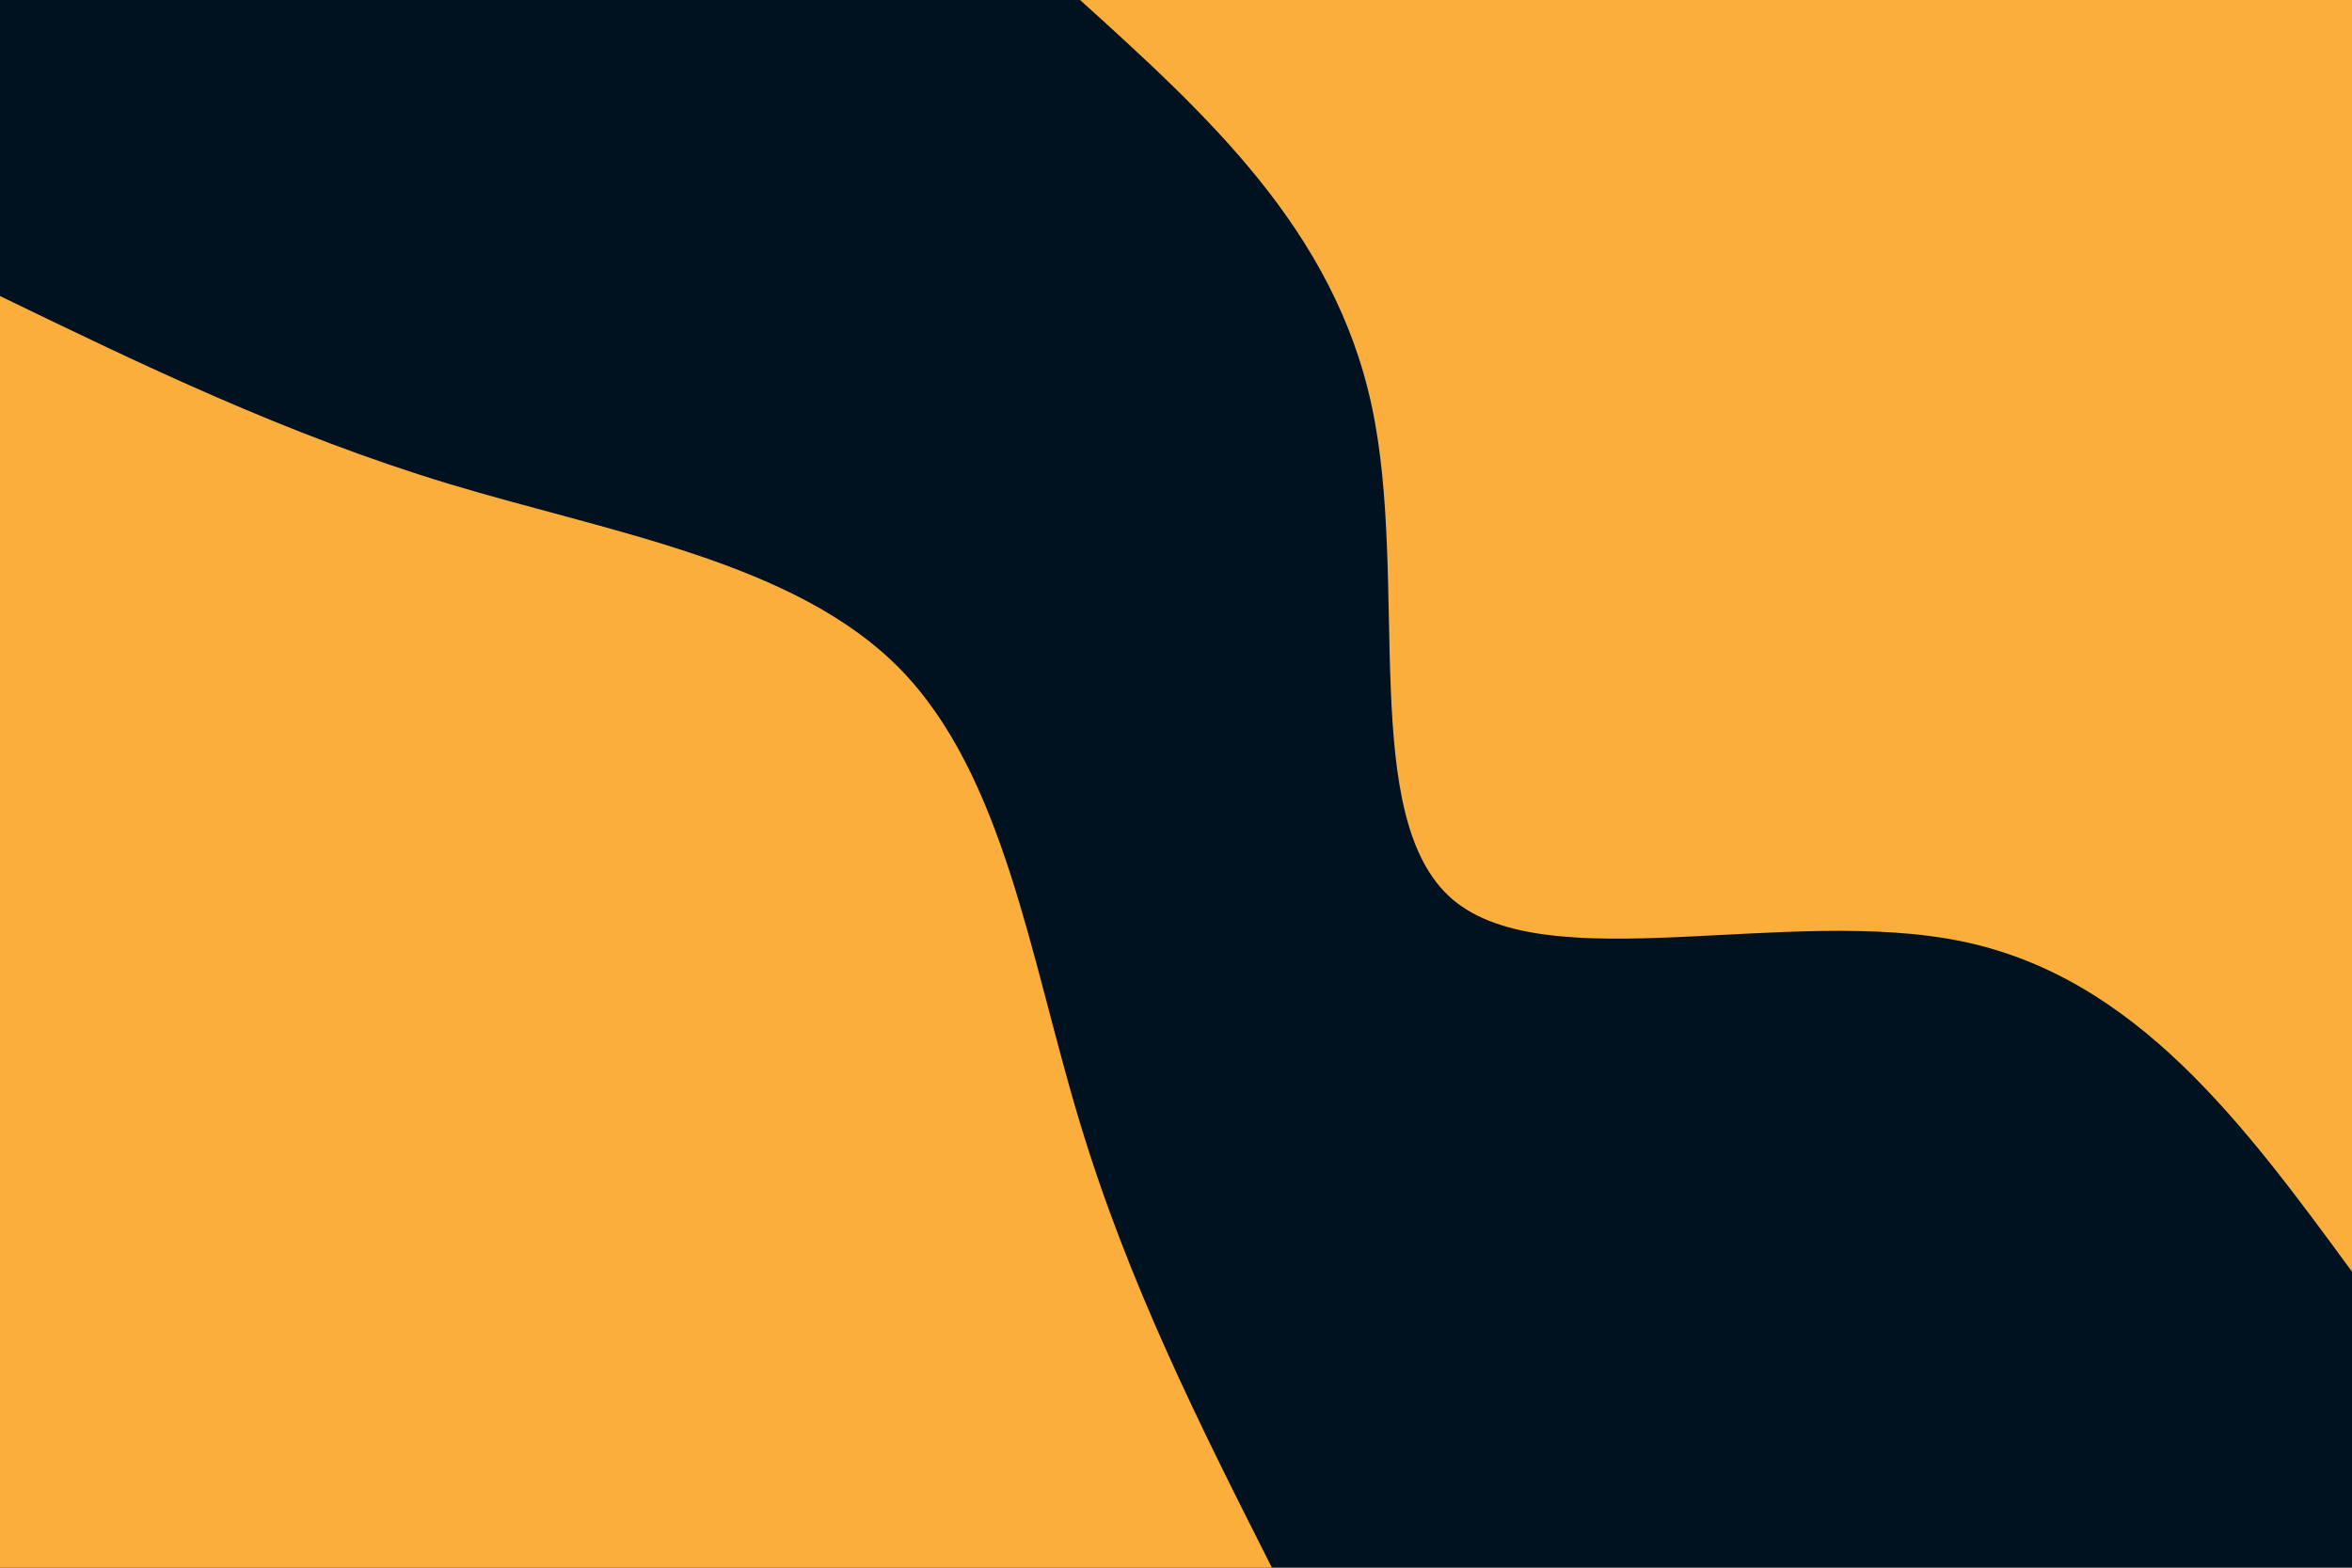 <svg id="visual" viewBox="0 0 900 600" width="900" height="600" xmlns="http://www.w3.org/2000/svg" xmlns:xlink="http://www.w3.org/1999/xlink" version="1.1"><rect x="0" y="0" width="900" height="600" fill="#001220"></rect><defs><linearGradient id="grad1_0" x1="33.3%" y1="0%" x2="100%" y2="100%"><stop offset="20%" stop-color="#001220" stop-opacity="1"></stop><stop offset="80%" stop-color="#001220" stop-opacity="1"></stop></linearGradient></defs><defs><linearGradient id="grad2_0" x1="0%" y1="0%" x2="66.7%" y2="100%"><stop offset="20%" stop-color="#001220" stop-opacity="1"></stop><stop offset="80%" stop-color="#001220" stop-opacity="1"></stop></linearGradient></defs><g transform="translate(900, 0)"><path d="M0 486.7C-41.3 430.4 -82.6 374.1 -149.2 360.3C-215.9 346.5 -308 375.1 -344.2 344.2C-380.4 313.2 -360.7 222.7 -375.1 155.4C-389.5 88.1 -438.1 44 -486.7 0L0 0Z" fill="#FBAE3C"></path></g><g transform="translate(0, 600)"><path d="M0 -486.7C54.7 -460.2 109.5 -433.7 171.8 -414.8C234.2 -396 304.2 -384.8 344.2 -344.2C384.2 -303.5 394.2 -233.3 413 -171.1C431.7 -108.8 459.2 -54.4 486.7 0L0 0Z" fill="#FBAE3C"></path></g></svg>
